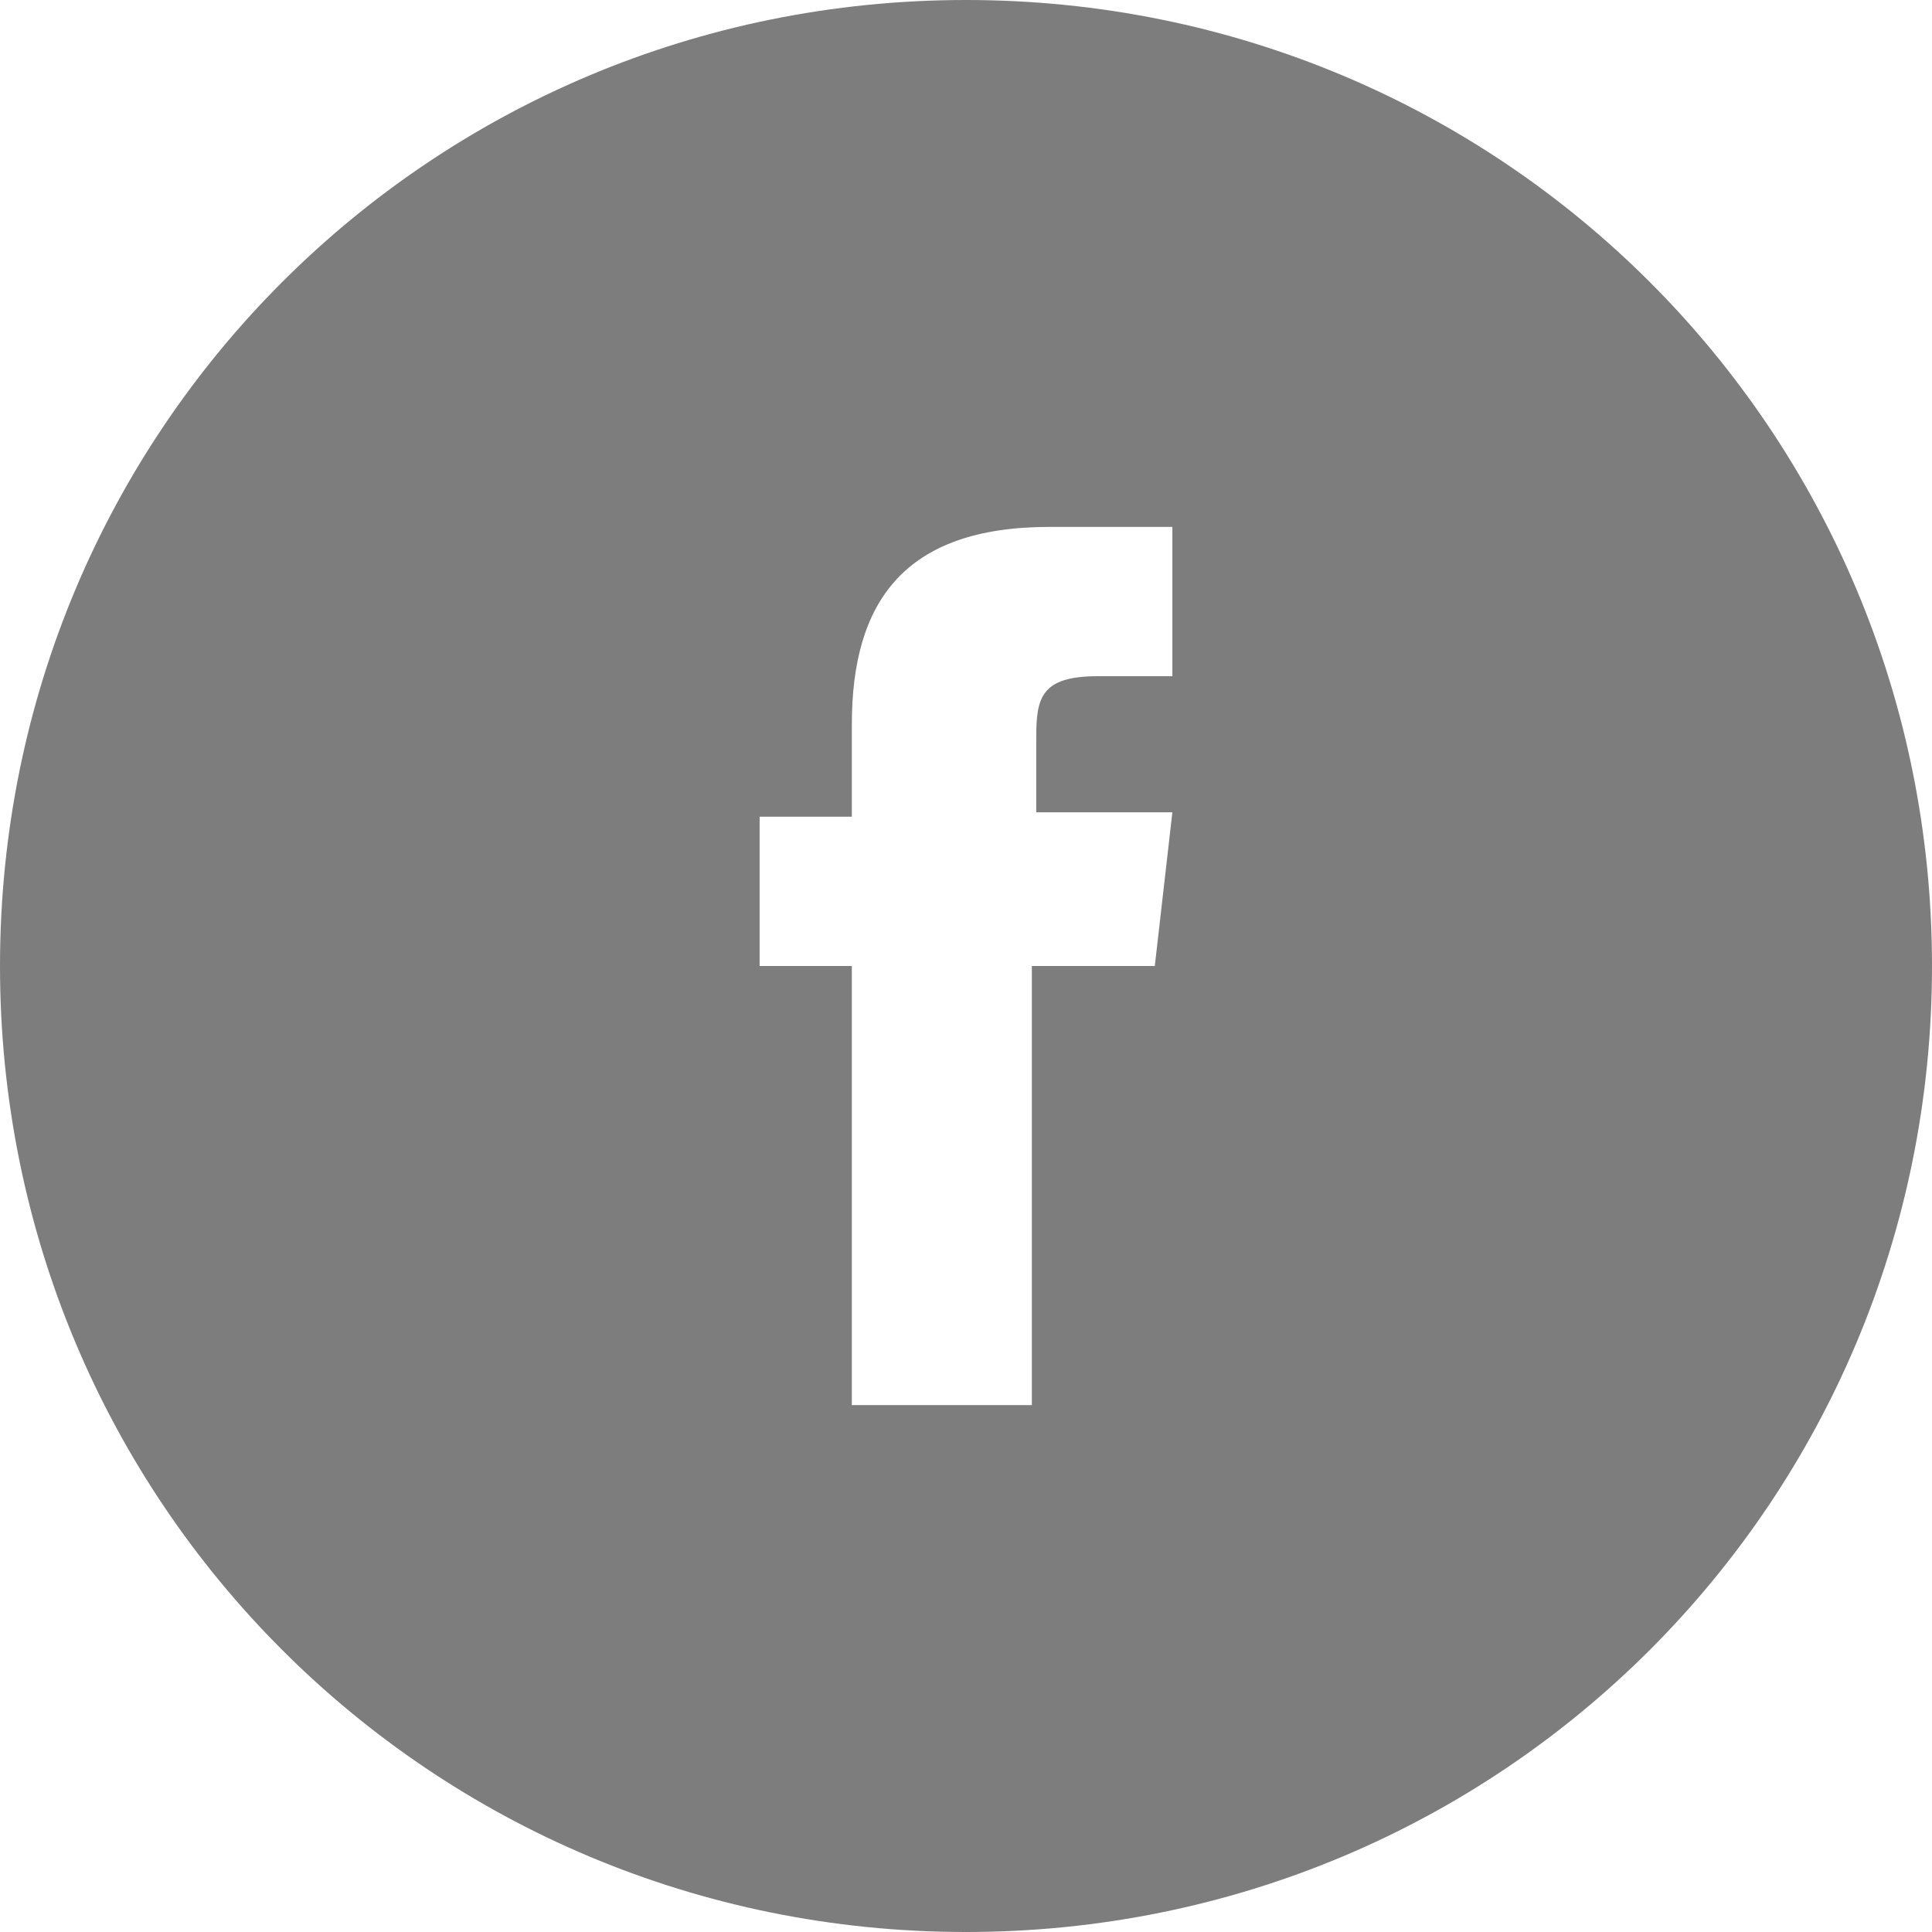 <?xml version="1.0" encoding="utf-8"?>
<!-- Generator: Adobe Illustrator 21.1.0, SVG Export Plug-In . SVG Version: 6.00 Build 0)  -->
<svg version="1.1" id="Слой_1" xmlns="http://www.w3.org/2000/svg" xmlns:xlink="http://www.w3.org/1999/xlink" x="0px" y="0px"
	 viewBox="0 0 44 44" style="enable-background:new 0 0 44 44;" xml:space="preserve">
<style type="text/css">
	.st0{fill:#7D7D7D;}
</style>
<path class="st0" d="M22,0C9.8,0,0,9.8,0,22s9.8,22,22,22s22-9.8,22-22S34.2,0,22,0z M26.3,22h-2.8v10h-4.1V22h-2.1v-3.4h2.1v-2.1
	c0-2.8,1.2-4.5,4.5-4.5h2.8v3.4h-1.7c-1.3,0-1.4,0.5-1.4,1.4l0,1.7h3.1L26.3,22z"/>
</svg>